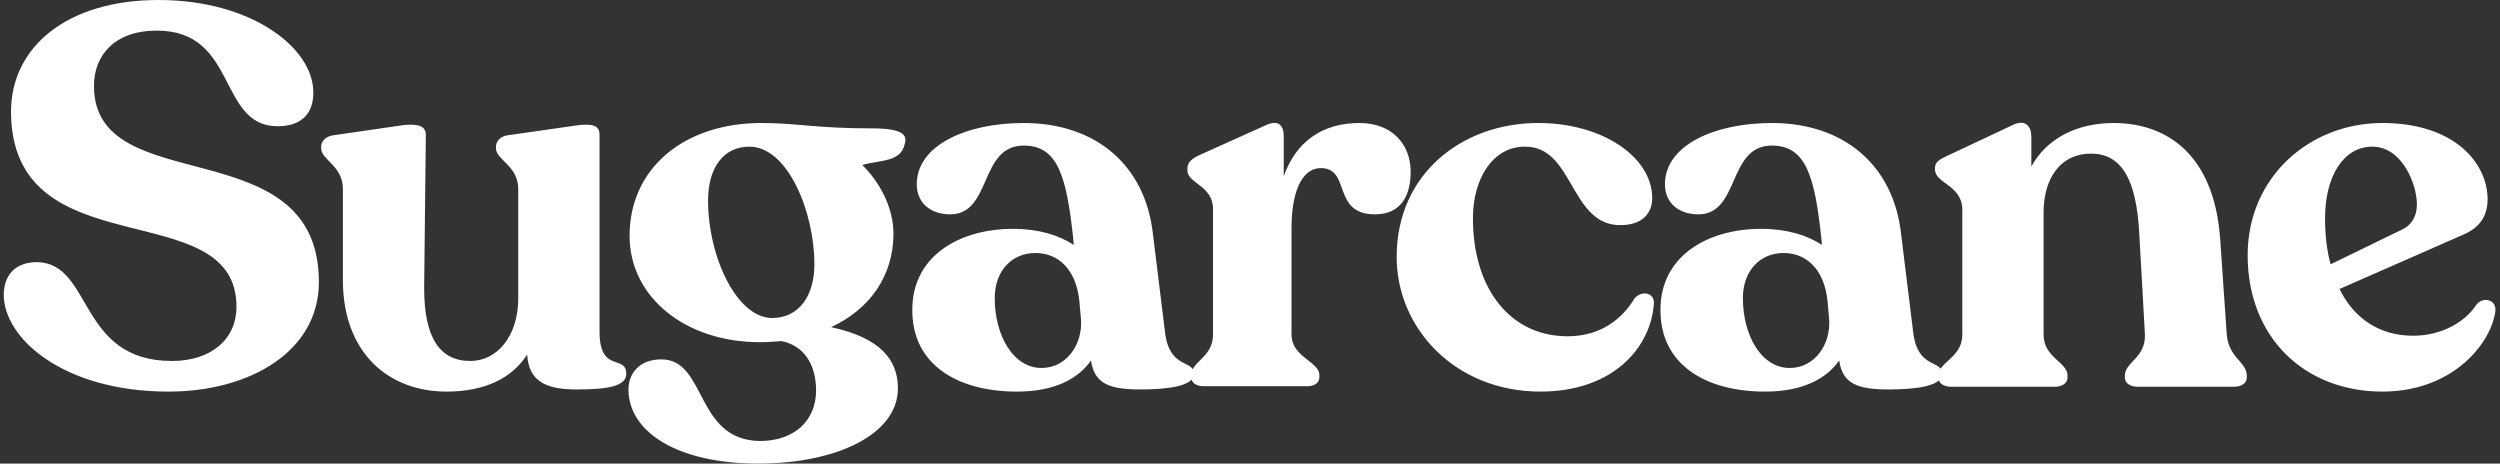 <svg width="151" height="28" viewBox="0 0 151 28" fill="none" xmlns="http://www.w3.org/2000/svg">
<rect x="0" y="0" width="151" height="28" fill="#333333" stroke="none"/>
<path d="M10.181 23.652C15.057 23.652 19.26 21.251 19.26 17.034C19.26 7.689 5.675 12.167 5.675 5.191C5.675 3.342 6.919 1.849 9.475 1.849C14.384 1.849 13.14 7.625 16.772 7.625C18.218 7.625 18.924 6.846 18.924 5.613C18.957 2.92 15.225 0 9.576 0C4.027 0 0.665 2.855 0.665 6.749C0.698 16.352 14.283 11.615 14.283 18.526C14.283 20.505 12.737 21.803 10.383 21.803C4.7 21.803 5.608 15.898 2.245 15.833C0.867 15.833 0.228 16.677 0.228 17.812C0.228 20.408 3.792 23.652 10.181 23.652ZM36.212 20.018V8.144C36.212 7.592 35.808 7.462 34.934 7.56L30.63 8.176C30.226 8.241 29.957 8.533 29.957 8.858V8.955C29.957 9.669 31.302 9.993 31.302 11.421V18.007C31.302 20.311 30.024 21.803 28.41 21.803C26.561 21.803 25.619 20.408 25.619 17.39L25.72 8.144C25.72 7.592 25.216 7.462 24.342 7.56L20.105 8.176C19.668 8.241 19.398 8.533 19.398 8.858V8.955C19.398 9.669 20.71 9.993 20.71 11.421V16.904C20.71 21.349 23.501 23.652 26.964 23.652C29.285 23.652 30.932 22.841 31.84 21.414C31.941 23.003 32.916 23.523 34.833 23.523C36.716 23.523 37.826 23.328 37.826 22.582C37.826 21.381 36.212 22.582 36.212 20.018ZM52.687 7.754C49.257 7.754 48.148 7.43 45.995 7.43C41.288 7.43 38.026 10.188 38.026 14.243C38.026 17.942 41.389 20.668 45.895 20.668C46.332 20.668 46.769 20.635 47.206 20.602C48.517 20.862 49.291 21.965 49.291 23.587C49.291 25.404 47.979 26.637 45.895 26.637C41.96 26.573 42.7 21.706 39.943 21.706C38.564 21.706 37.959 22.614 37.959 23.523C37.959 26.053 40.851 28 45.794 28C50.569 28 54.234 26.215 54.234 23.458C54.234 21.738 53.191 20.408 50.199 19.759C52.519 18.688 53.965 16.677 53.965 14.114C53.965 12.556 53.158 11.031 52.082 9.961C53.124 9.669 54.402 9.798 54.637 8.728C54.839 8.144 54.503 7.754 52.687 7.754ZM42.767 12.102C42.767 10.123 43.709 8.858 45.256 8.858C47.609 8.858 49.19 12.848 49.19 15.963C49.19 17.877 48.248 19.207 46.634 19.207C44.516 19.207 42.767 15.541 42.767 12.102ZM70.37 20.083L69.63 14.081C69.16 9.993 66.201 7.43 61.829 7.43C58.332 7.43 55.373 8.793 55.373 11.129C55.373 12.232 56.18 12.946 57.391 12.946C59.912 12.946 59.139 8.793 61.829 8.793C63.88 8.793 64.418 10.61 64.822 14.405L64.856 14.795C63.981 14.211 62.737 13.822 61.19 13.822C57.895 13.822 55.07 15.509 55.104 18.753C55.104 21.998 57.794 23.652 61.426 23.652C63.746 23.652 65.158 22.841 65.898 21.77C66.1 23.166 66.974 23.523 68.891 23.523C70.505 23.523 72.119 23.328 72.119 22.582C72.119 21.706 70.639 22.322 70.37 20.083ZM62.905 22.225C61.19 22.225 60.081 20.246 60.081 18.007C60.081 16.352 61.123 15.282 62.535 15.282C63.914 15.282 64.99 16.255 65.192 18.169L65.293 19.305C65.394 20.765 64.452 22.225 62.905 22.225ZM82.11 7.43C79.857 7.43 78.277 8.565 77.537 10.642V8.209C77.537 7.592 77.234 7.203 76.461 7.56L72.426 9.377C71.989 9.571 71.72 9.831 71.72 10.155V10.285C71.72 11.096 73.266 11.194 73.266 12.621V20.213C73.266 21.576 71.955 21.835 71.955 22.647V22.776C71.955 23.133 72.258 23.328 72.728 23.328H78.949C79.386 23.328 79.689 23.133 79.689 22.776V22.647C79.689 21.835 78.008 21.576 78.008 20.213V13.724C78.008 11.94 78.479 10.155 79.79 10.155C81.606 10.155 80.429 12.946 83.052 12.946C84.666 12.946 85.204 11.745 85.204 10.382C85.204 8.728 84.094 7.43 82.11 7.43ZM93.034 23.652C97.406 23.652 99.693 21.024 99.894 18.364C99.961 17.65 99.121 17.52 98.717 18.039C98.012 19.207 96.733 20.311 94.682 20.311C91.252 20.311 88.965 17.488 88.965 13.173C88.965 10.772 90.177 8.858 92.092 8.858C95.019 8.825 94.817 13.432 97.709 13.595C99.255 13.659 99.794 12.816 99.794 11.972C99.794 9.442 96.7 7.397 92.832 7.43C88.293 7.462 84.359 10.512 84.359 15.509C84.359 19.889 87.956 23.652 93.034 23.652ZM115.559 20.083L114.82 14.081C114.349 9.993 111.39 7.43 107.019 7.43C103.522 7.43 100.562 8.793 100.562 11.129C100.562 12.232 101.368 12.946 102.58 12.946C105.101 12.946 104.328 8.793 107.019 8.793C109.07 8.793 109.607 10.61 110.011 14.405L110.045 14.795C109.171 14.211 107.926 13.822 106.38 13.822C103.084 13.822 100.26 15.509 100.293 18.753C100.293 21.998 102.983 23.652 106.615 23.652C108.934 23.652 110.347 22.841 111.087 21.77C111.288 23.166 112.164 23.523 114.079 23.523C115.694 23.523 117.308 23.328 117.308 22.582C117.308 21.706 115.829 22.322 115.559 20.083ZM108.094 22.225C106.38 22.225 105.27 20.246 105.27 18.007C105.27 16.352 106.312 15.282 107.725 15.282C109.103 15.282 110.179 16.255 110.381 18.169L110.481 19.305C110.582 20.765 109.64 22.225 108.094 22.225ZM134.495 20.181L134.091 14.341C133.688 9.182 130.729 7.43 127.669 7.43C125.383 7.43 123.6 8.403 122.693 10.058V8.241C122.693 7.625 122.324 7.17 121.549 7.56L117.548 9.442C117.144 9.636 116.876 9.798 116.876 10.123V10.253C116.876 11.064 118.523 11.194 118.523 12.654V20.213C118.523 21.608 117.077 21.868 117.077 22.679V22.809C117.077 23.133 117.38 23.36 117.849 23.36H124.105C124.575 23.36 124.878 23.133 124.878 22.809V22.679C124.878 21.868 123.432 21.608 123.432 20.213V12.848C123.432 10.739 124.474 9.279 126.29 9.279C128.073 9.279 129.049 10.707 129.216 14.178L129.552 20.181C129.62 21.608 128.342 21.868 128.342 22.679V22.809C128.342 23.133 128.645 23.36 129.116 23.36H134.933C135.403 23.36 135.706 23.133 135.706 22.809V22.679C135.706 21.868 134.597 21.608 134.495 20.181ZM149.579 18.396C148.94 19.402 147.527 20.278 145.746 20.278C143.727 20.278 142.181 19.24 141.307 17.455L148.772 14.178C149.68 13.789 150.251 13.14 150.251 12.037C150.251 9.896 148.302 7.43 143.896 7.43C139.491 7.43 135.758 10.707 135.758 15.411C135.758 20.408 139.222 23.652 143.896 23.652C148.234 23.652 150.52 20.635 150.723 18.753C150.756 18.072 149.982 17.91 149.579 18.396ZM143.291 8.858C145.107 8.858 145.981 11.161 145.981 12.329C145.981 13.011 145.712 13.562 145.107 13.854L140.769 15.963C140.534 15.119 140.433 14.178 140.433 13.173C140.433 10.707 141.509 8.858 143.291 8.858Z" fill="white"/>
</svg>
